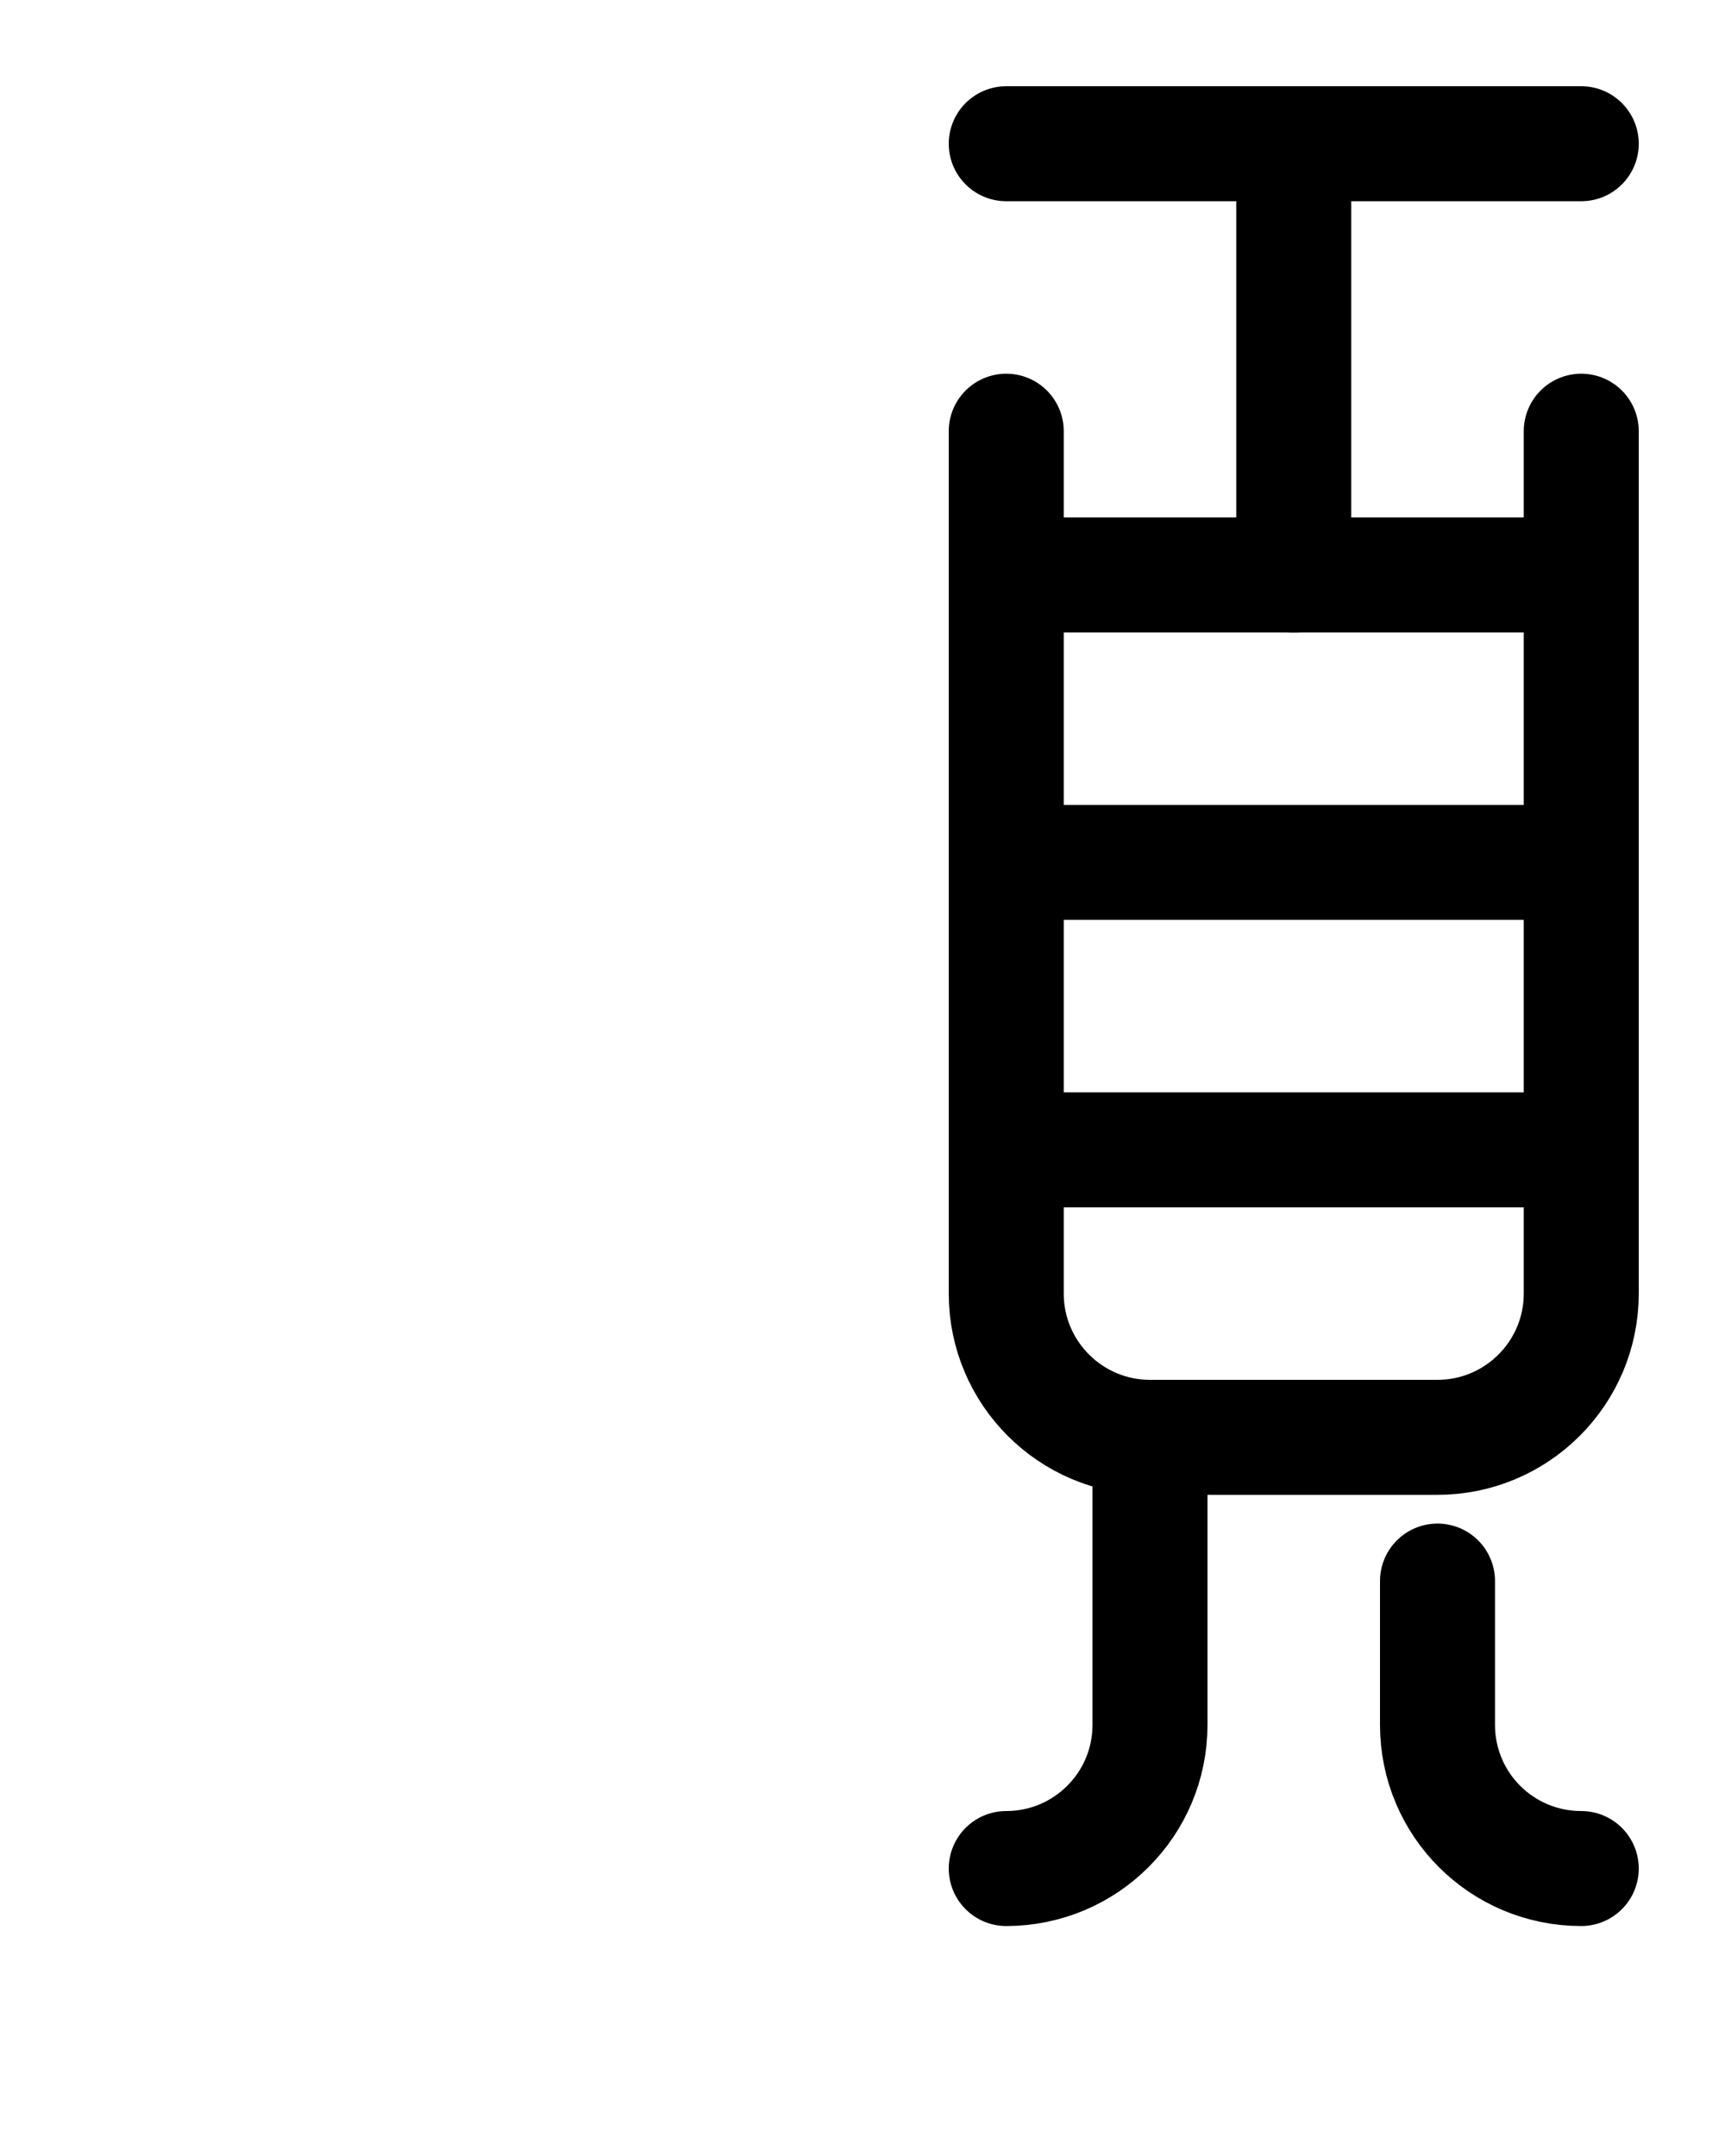 <?xml version="1.0" encoding="utf-8"?>
<!-- Generator: Adobe Illustrator 26.0.0, SVG Export Plug-In . SVG Version: 6.00 Build 0)  -->
<svg version="1.1" id="图层_1" xmlns="http://www.w3.org/2000/svg" xmlns:xlink="http://www.w3.org/1999/xlink" x="0px" y="0px"
	 viewBox="0 0 720 900" style="enable-background:new 0 0 720 900;" xml:space="preserve">
<style type="text/css">
	.st0{fill:none;stroke:#000000;stroke-width:48;stroke-linecap:round;stroke-linejoin:round;stroke-miterlimit:10;}
</style>
<path class="st0" d="M420,780c33.1,0,60-26.8,60-60V600"/>
<path class="st0" d="M600,660v60c0,33.2,26.8,60,60,60"/>
<path class="st0" d="M420,180v360c0,33.1,26.9,60,60,60h120c33.1,0,60-26.9,60-60V180"/>
<line class="st0" x1="420" y1="360" x2="660" y2="360"/>
<line class="st0" x1="420" y1="480" x2="660" y2="480"/>
<line class="st0" x1="420" y1="60" x2="660" y2="60"/>
<line class="st0" x1="420" y1="240" x2="660" y2="240"/>
<line class="st0" x1="540" y1="240" x2="540" y2="60"/>
</svg>
